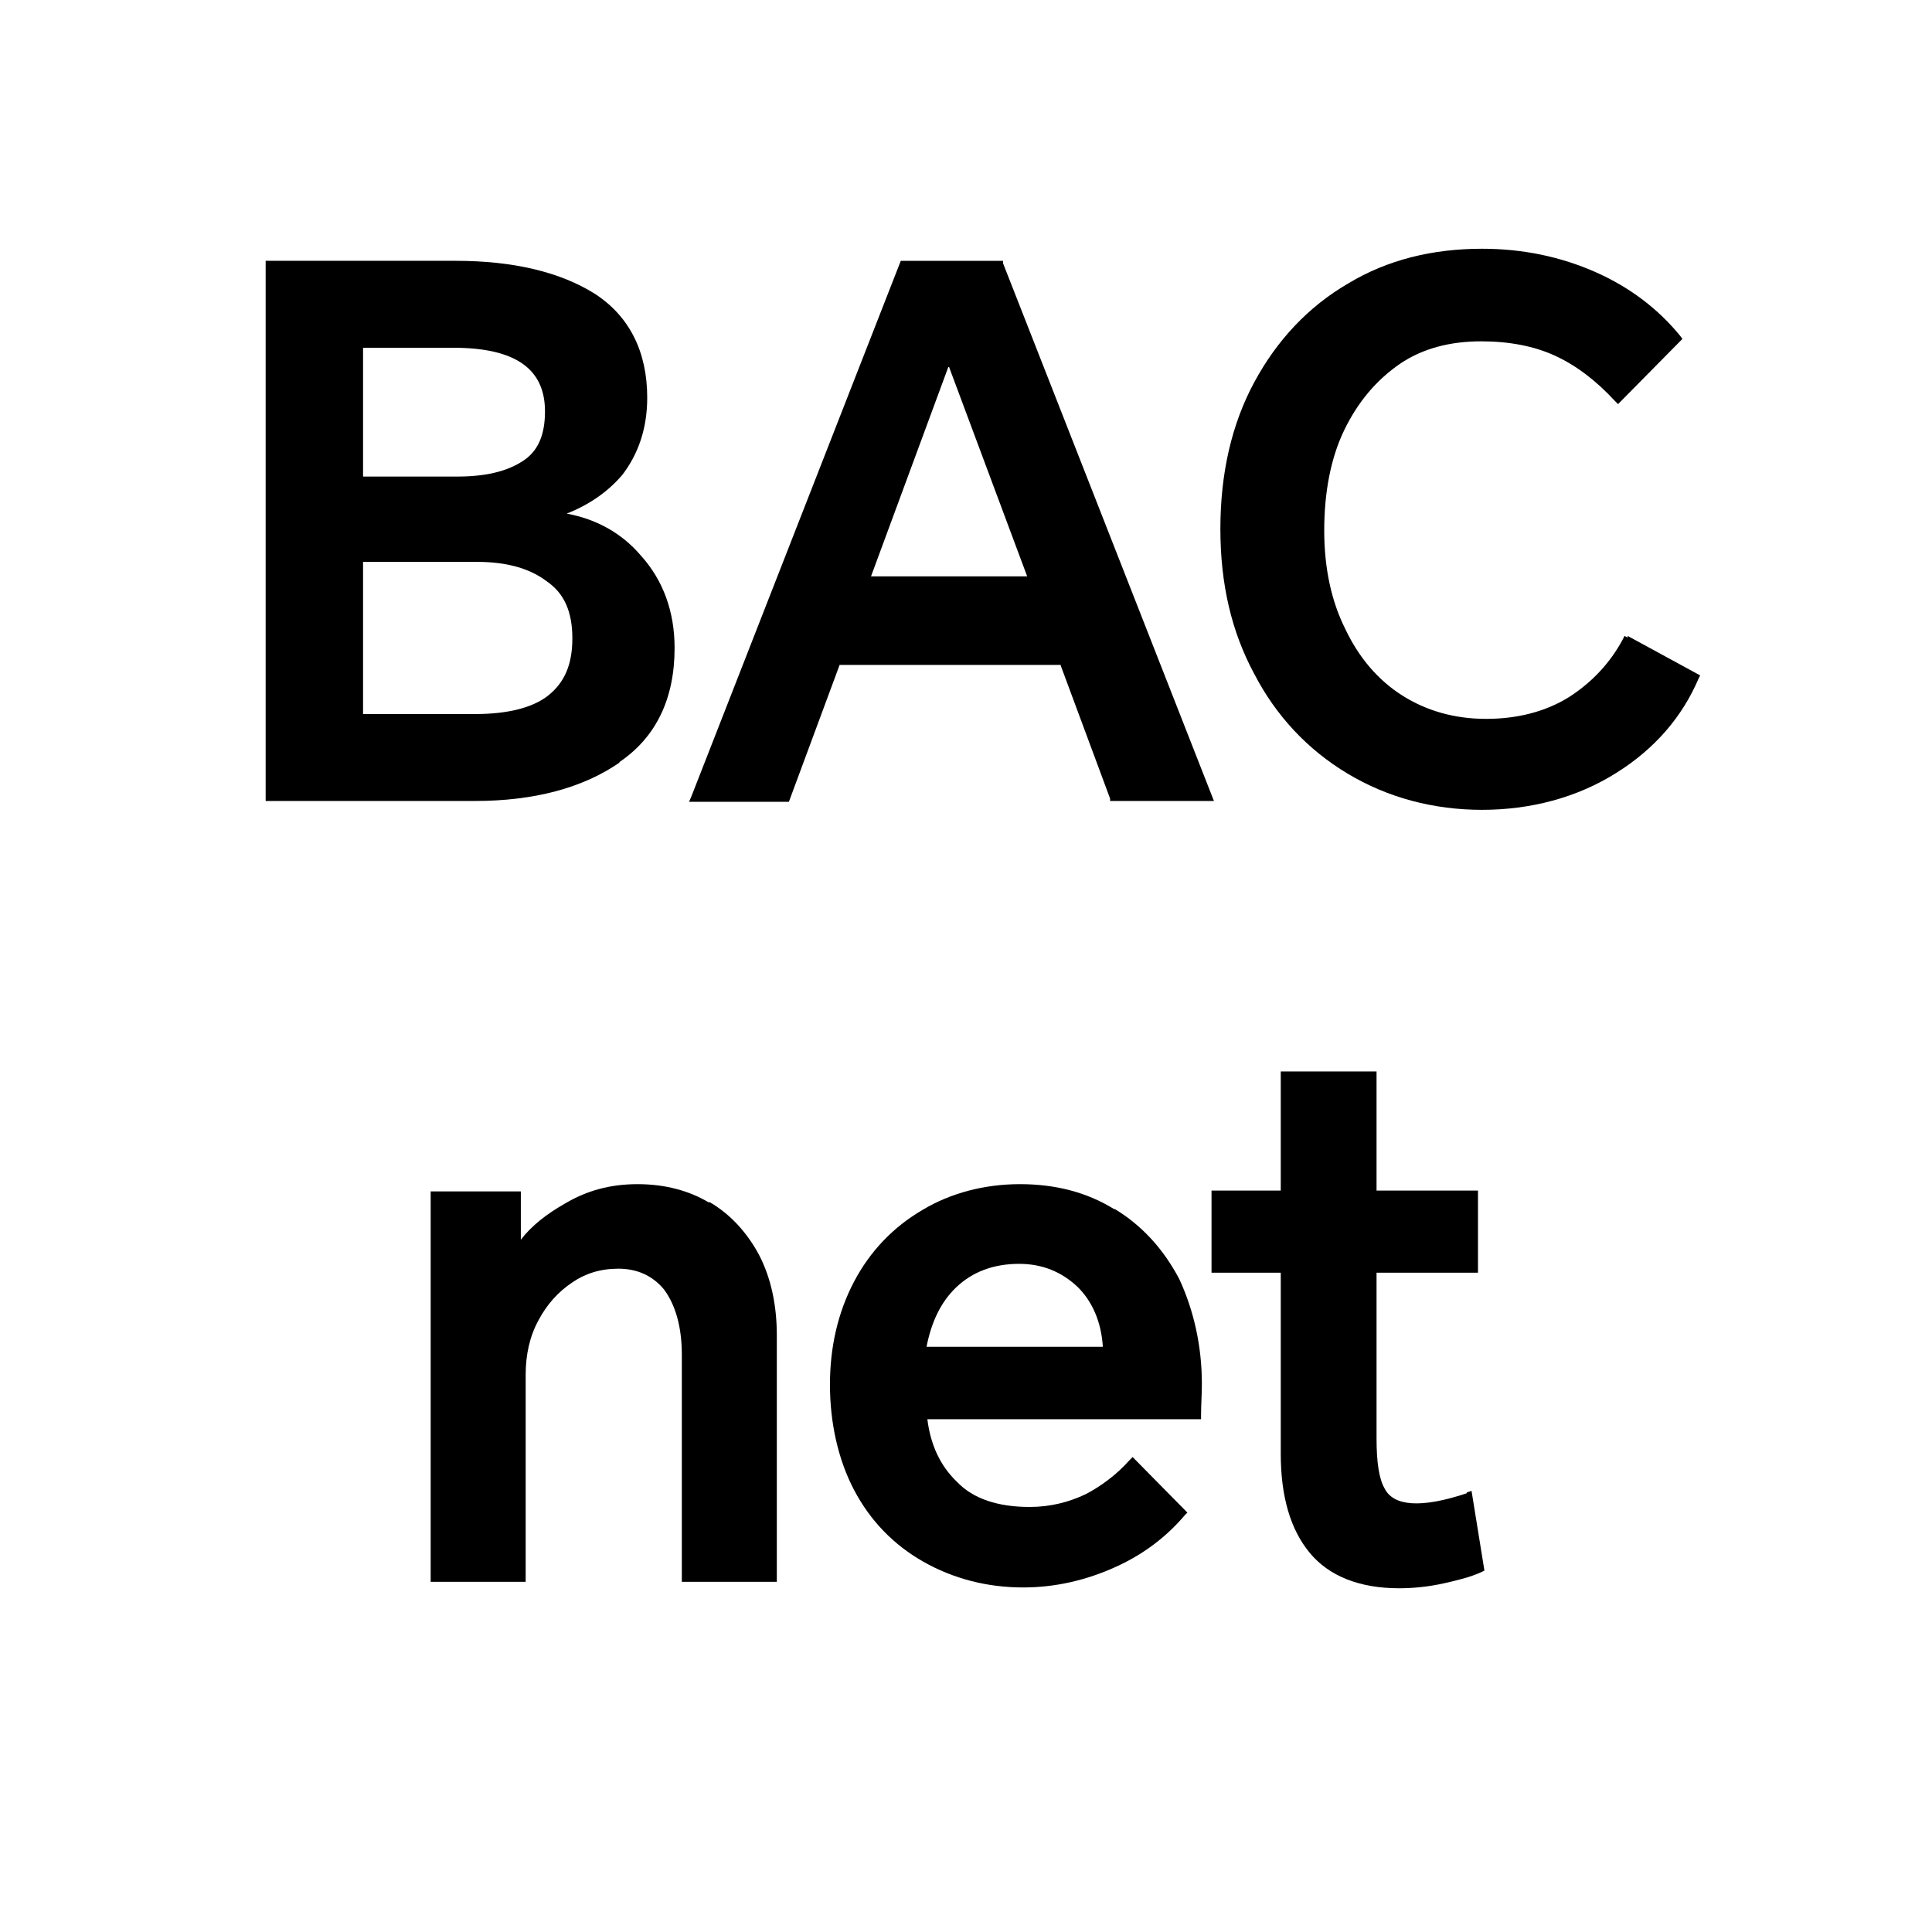 <?xml version="1.0" encoding="UTF-8"?>
<svg id="FL" xmlns="http://www.w3.org/2000/svg" viewBox="0 0 24 24">
  <path d="M8.81,14.94c-.25-.15-.55-.23-.89-.23s-.63.08-.9.24c-.23.13-.42.28-.55.45v-.6h-1.12v4.85h1.18v-2.57c0-.25.05-.48.16-.68.1-.19.24-.35.42-.47.16-.11.35-.17.57-.17.24,0,.43.09.57.26.14.19.22.46.22.81v2.82h1.18v-3.06c0-.37-.07-.71-.22-1-.15-.28-.36-.51-.62-.66Z"/>
  <path d="M13.84,15.02c-.34-.21-.73-.31-1.17-.31s-.86.11-1.21.32c-.36.21-.65.51-.85.89-.2.38-.3.81-.3,1.28s.1.93.3,1.31c.2.38.49.68.86.89.37.21.79.32,1.24.32.4,0,.79-.09,1.16-.26.35-.16.63-.38.85-.64l.03-.03-.68-.69-.04.04c-.16.18-.35.32-.54.42-.21.1-.44.16-.7.16-.39,0-.7-.1-.9-.31-.21-.2-.33-.46-.37-.78h3.4v-.05c0-.13.01-.26.01-.39,0-.47-.1-.91-.28-1.3-.2-.38-.47-.67-.8-.87ZM11.51,16.73c.06-.31.18-.56.37-.74.2-.19.46-.29.78-.29.29,0,.53.1.73.29.18.18.29.43.31.74h-2.2Z"/>
  <path d="M18.22,18.55c-.57.19-.91.16-1.02-.06-.07-.12-.1-.33-.1-.62v-2.06h1.26v-1.02h-1.26v-1.48h-1.19v1.48h-.86v1.02h.86v2.25c0,.53.12.94.36,1.23.24.29.62.44,1.11.44.18,0,.37-.02.55-.06.18-.04.34-.08.47-.14l.04-.02-.16-.99-.06.02Z"/>
  <path d="M7.69,9.47c.46-.31.69-.79.69-1.42,0-.45-.14-.84-.42-1.15-.24-.28-.55-.45-.92-.52.28-.11.51-.27.69-.48.2-.26.31-.58.31-.96,0-.57-.22-1.01-.65-1.29-.43-.27-1.01-.41-1.73-.41h-2.36v6.71h2.6c.73,0,1.34-.16,1.8-.48ZM4.51,4.32h1.12c.77,0,1.14.26,1.14.79,0,.3-.09.5-.28.62-.2.13-.47.19-.81.19h-1.17v-1.6ZM4.51,6.98h1.42c.36,0,.65.08.86.24.22.15.32.38.32.71s-.1.55-.3.71c-.19.15-.5.23-.9.23h-1.4v-1.89Z"/>
  <path d="M13.17,8.25l.62,1.67v.03h1.29l-2.62-6.68v-.03h-1.27l-2.6,6.65-.03.07h1.24l.63-1.7h2.74ZM11.79,4.56l.97,2.6h-1.94l.96-2.6Z"/>
  <path d="M20.22,7.92l-.04-.02-.02.04c-.16.3-.39.54-.67.72-.29.18-.64.27-1.03.27s-.74-.1-1.04-.29c-.3-.19-.54-.47-.71-.83-.17-.34-.26-.75-.26-1.22s.08-.9.25-1.25c.17-.35.4-.62.69-.82.28-.19.62-.28,1.01-.28.35,0,.66.06.92.18.26.12.51.31.74.56l.04.04.77-.78.03-.03-.03-.04c-.27-.33-.62-.6-1.05-.79-.43-.19-.9-.29-1.41-.29-.62,0-1.18.14-1.66.43-.5.29-.89.71-1.17,1.23-.28.52-.42,1.13-.42,1.82s.14,1.28.42,1.8c.27.52.66.94,1.16,1.24.5.3,1.07.45,1.67.45s1.18-.15,1.67-.46c.48-.3.82-.7,1.02-1.17l.02-.04-.9-.49Z"/>
</svg>